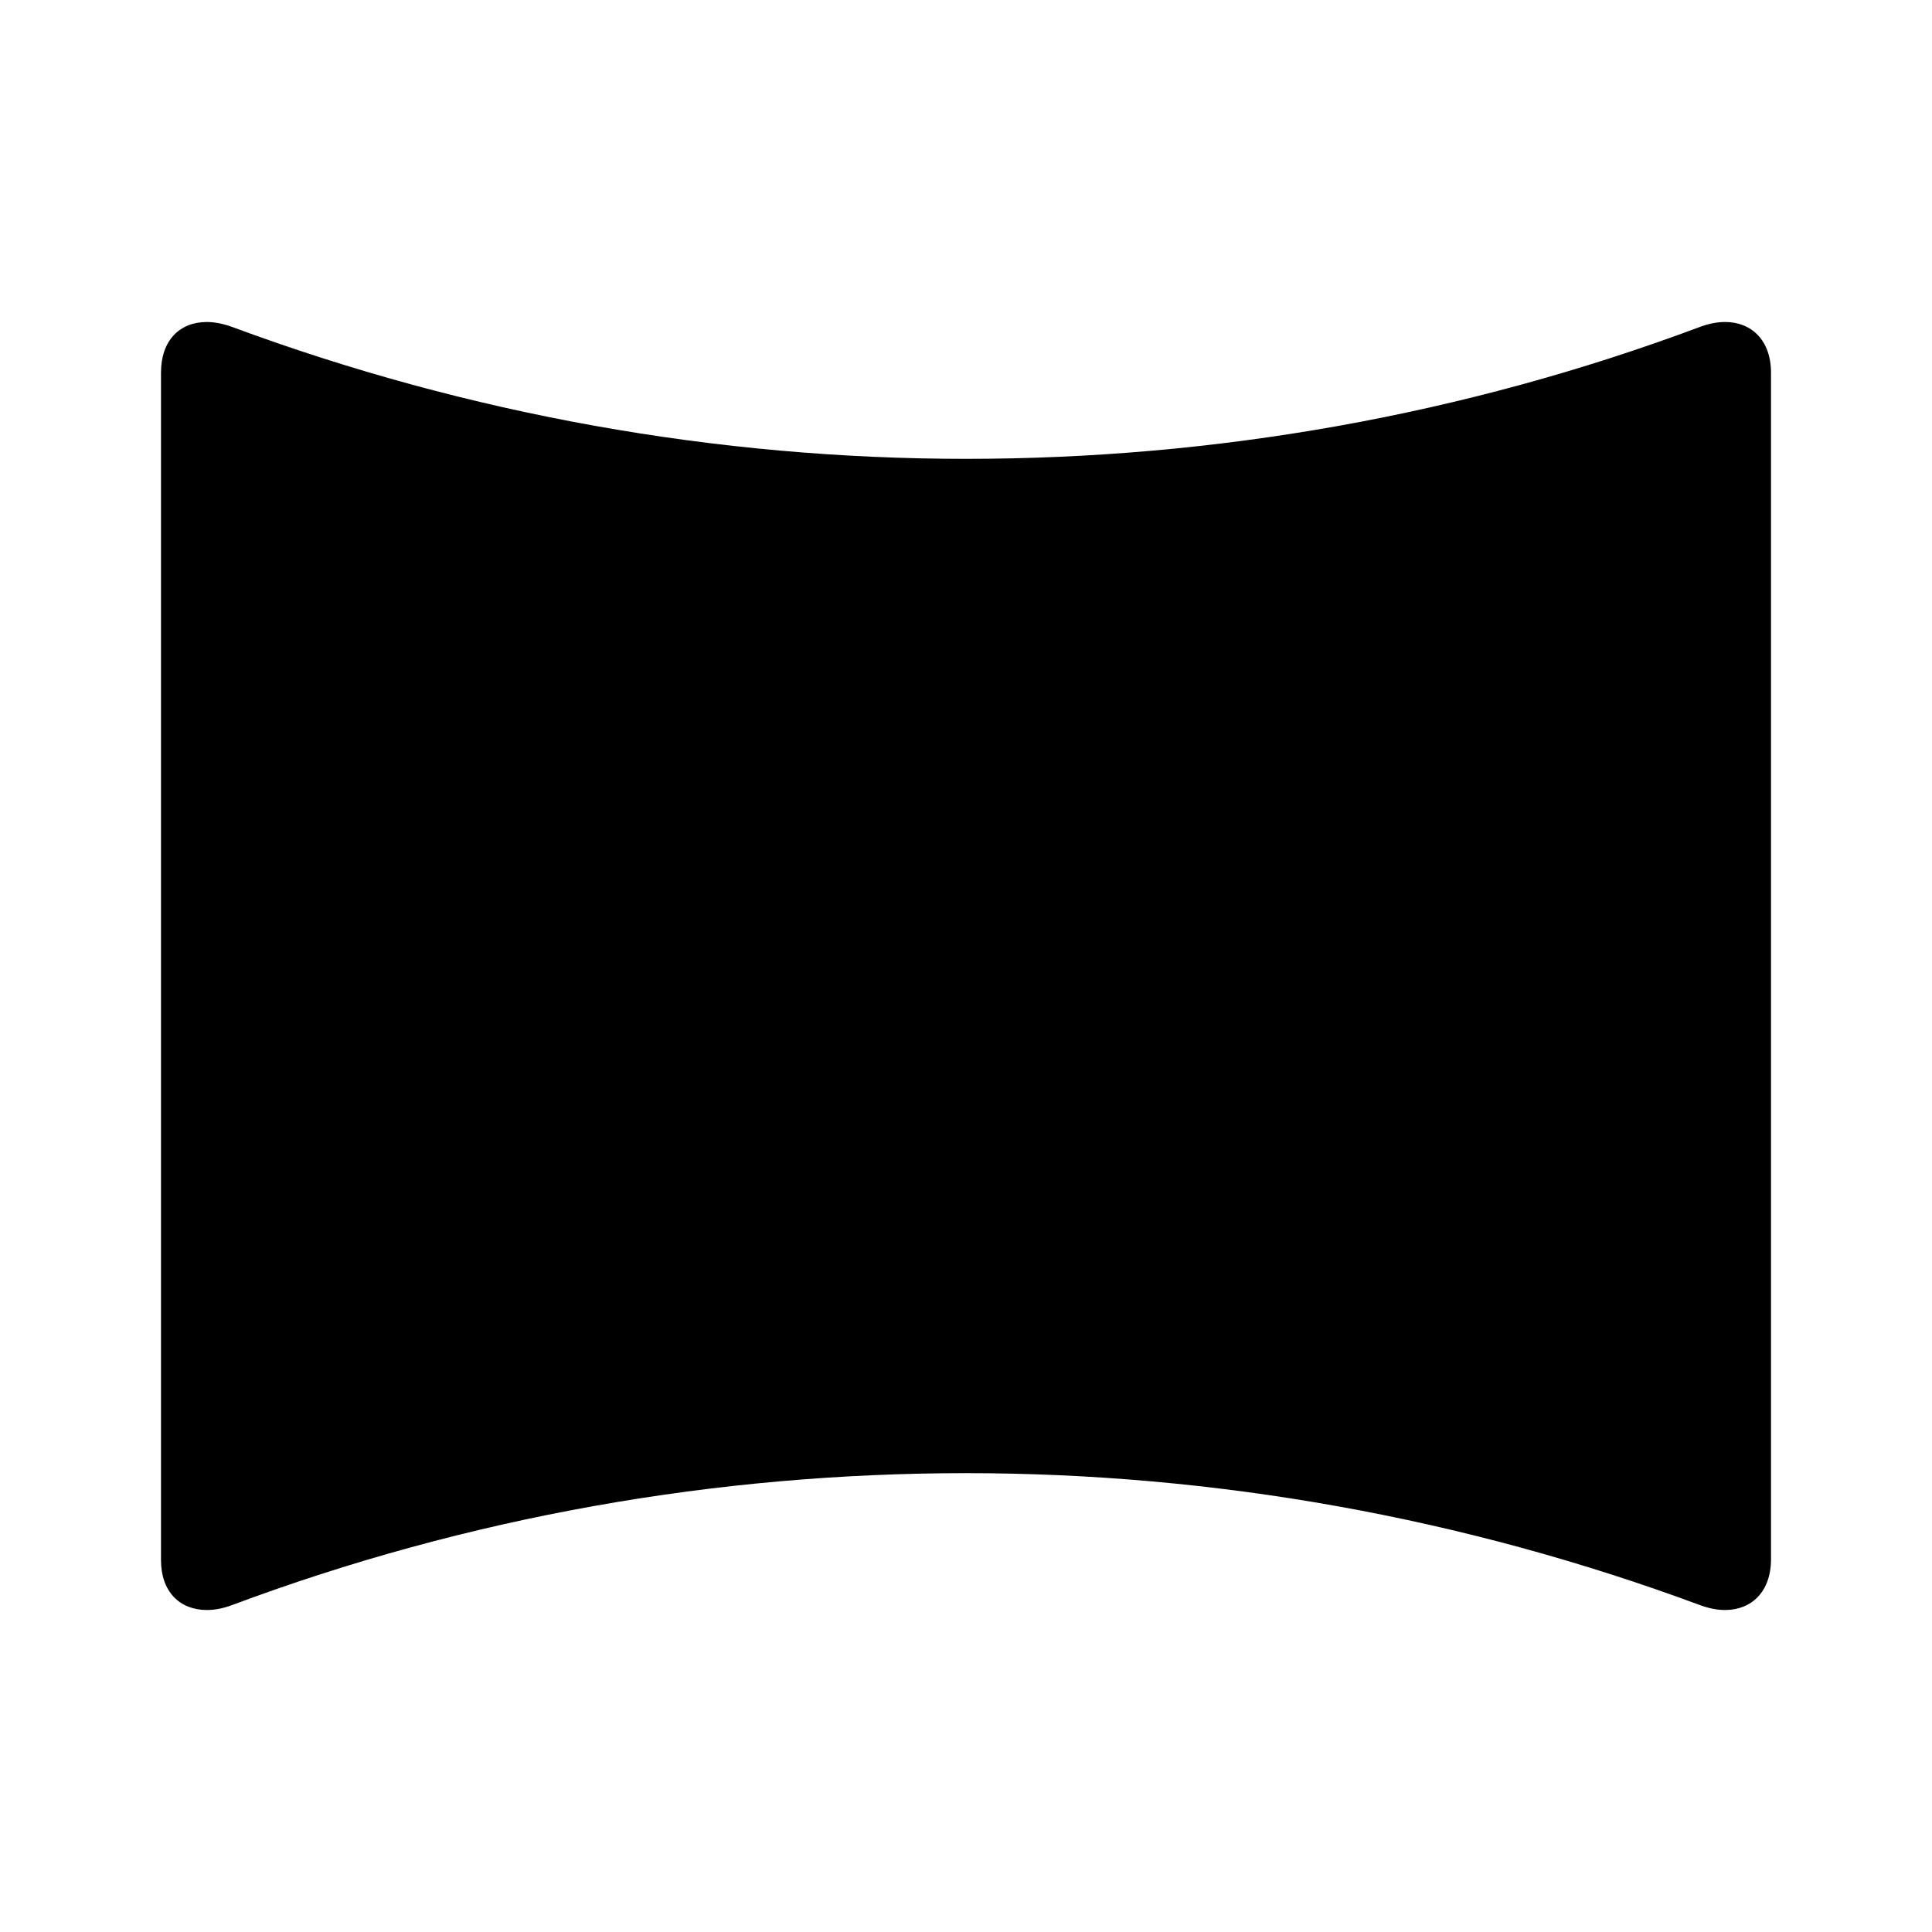 <svg viewBox="0 0 24 24" xmlns="http://www.w3.org/2000/svg"><path fill="none" d="M0 0h24v24H0Z"/><path d="M21.43 4c-.1 0-.2.02-.31.06C18.18 5.16 15.09 5.7 12 5.7c-3.09 0-6.18-.55-9.12-1.64 -.11-.04-.22-.06-.31-.06 -.34 0-.57.23-.57.63v14.75c0 .39.23.62.57.62 .1 0 .2-.02.31-.06 2.94-1.1 6.03-1.64 9.12-1.64 3.09 0 6.18.55 9.12 1.64 .11.04.21.06.31.06 .33 0 .57-.23.57-.63V4.63c0-.4-.24-.63-.57-.63Z"/></svg>